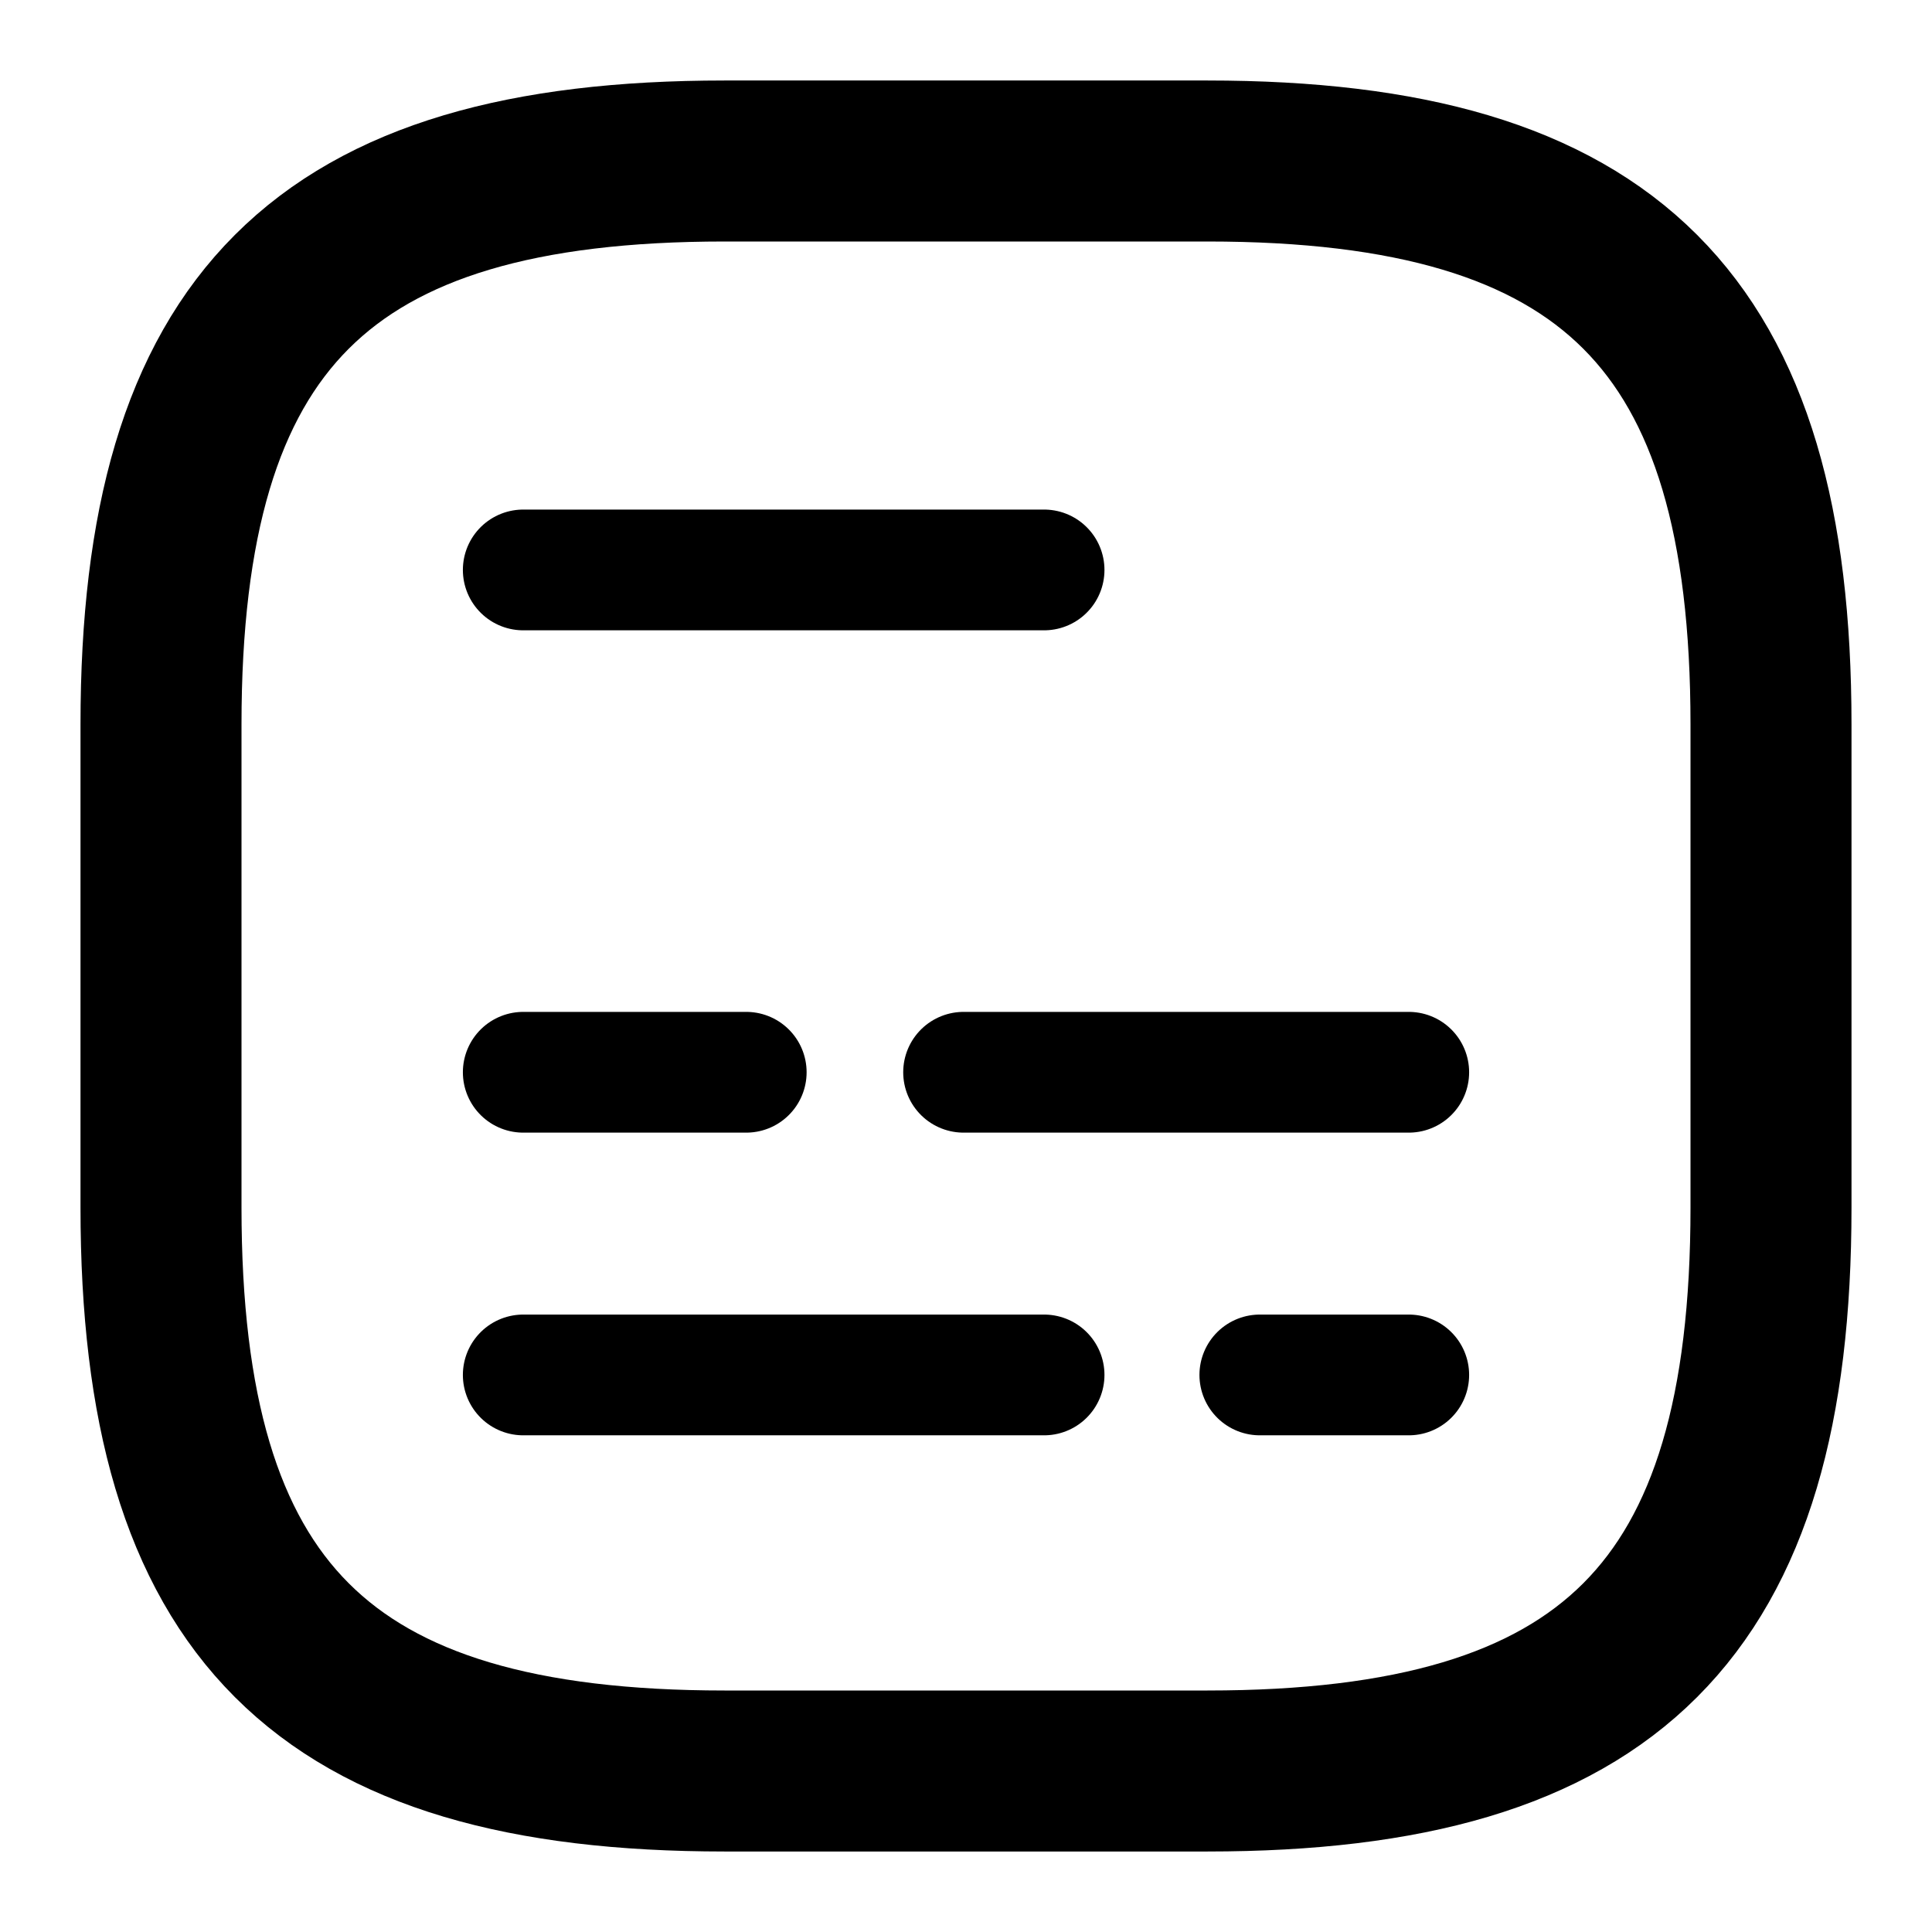 <svg width="24" height="24" viewBox="0 0 24 24" fill="none" xmlns="http://www.w3.org/2000/svg">
<path d="M9 22H15C20 22 22 20 22 15V9C22 4 20 2 15 2H9C4 2 2 4 2 9V15C2 20 4 22 9 22Z" stroke="black" stroke-width="2" stroke-linecap="round" stroke-linejoin="round"/>
<path d="M17.5 17.08H15.65" stroke="black" stroke-width="1.5" stroke-linecap="round" stroke-linejoin="round"/>
<path d="M12.97 17.08H6.5" stroke="black" stroke-width="1.5" stroke-linecap="round" stroke-linejoin="round"/>
<path d="M12.97 7.08H6.5" stroke="black" stroke-width="1.5" stroke-linecap="round" stroke-linejoin="round"/>
<path d="M17.5 13.32H11.97" stroke="black" stroke-width="1.5" stroke-linecap="round" stroke-linejoin="round"/>
<path d="M9.27 13.32H6.5" stroke="black" stroke-width="1.5" stroke-linecap="round" stroke-linejoin="round"/>
</svg>
